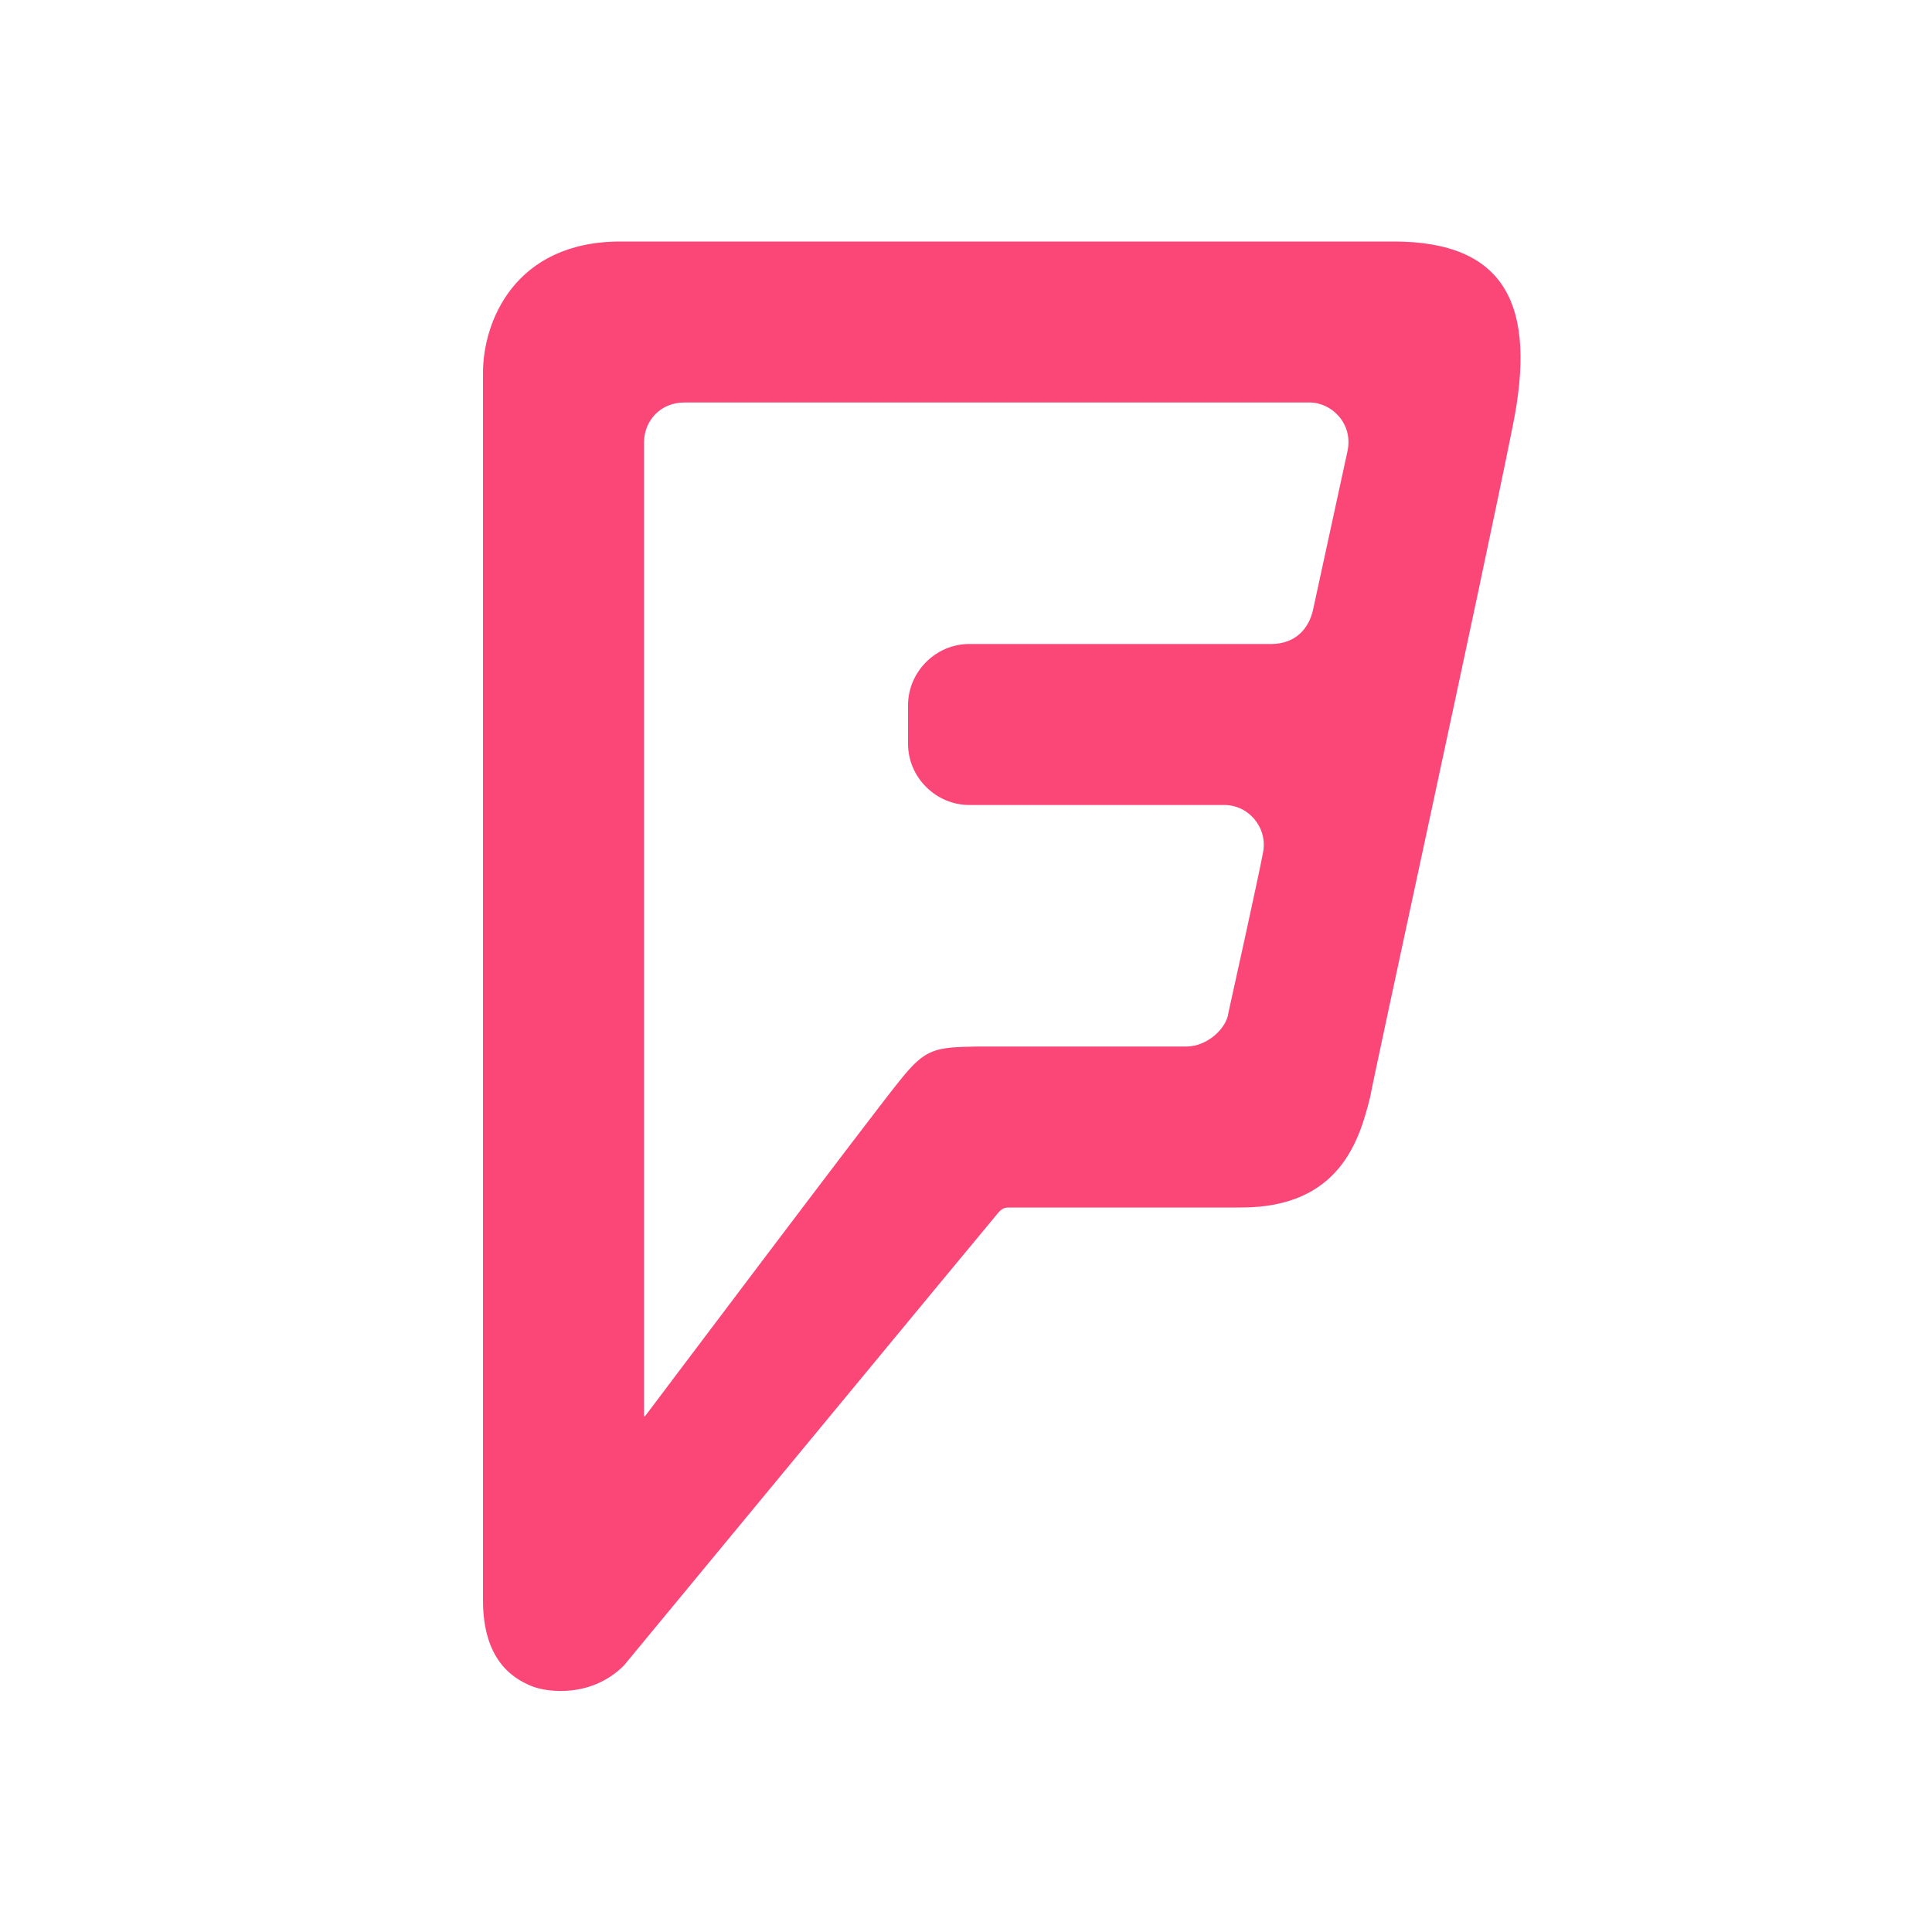 <svg xmlns="http://www.w3.org/2000/svg" viewBox="0 0 24 24">
 <path d="M 16.74 5.6 16.31 7.58 C 16.26 7.8 16.1 8 15.79 8 l -3.75 0 c -0.42 0 -0.76 0.35 -0.76 0.76 l 0 0.48 c 0 0.42 0.35 0.76 0.76 0.76 l 3.17 0 c 0.3 0 0.54 0.28 0.48 0.59 -0.06 0.32 -0.39 1.81 -0.43 1.99 C 15.24 12.77 15 13 14.74 13 l -2.59 0 c -0.54 0.01 -0.65 0.02 -0.97 0.42 -0.32 0.39 -3.15 4.15 -3.15 4.15 C 8 17.61 8 17.6 8 17.56 L 8 5.5 C 8 5.22 8.21 5 8.5 5 l 7.77 0 c 0.27 0 0.54 0.26 0.47 0.6 M 7.71 3 C 6.39 3 6 4 6 4.63 l 0 15.25 c 0 0.75 0.38 0.97 0.59 1.06 0.21 0.09 0.76 0.15 1.16 -0.25 0 0 4.56 -5.52 4.63 -5.6 C 12.45 15 12.49 15 12.54 15 l 2.88 0 c 1.23 0 1.47 -0.85 1.6 -1.37 C 17.1 13.2 18.4 7.25 18.79 5.3 19.1 3.79 18.7 3 17.31 3" fill="#fa4778"/>
</svg>
